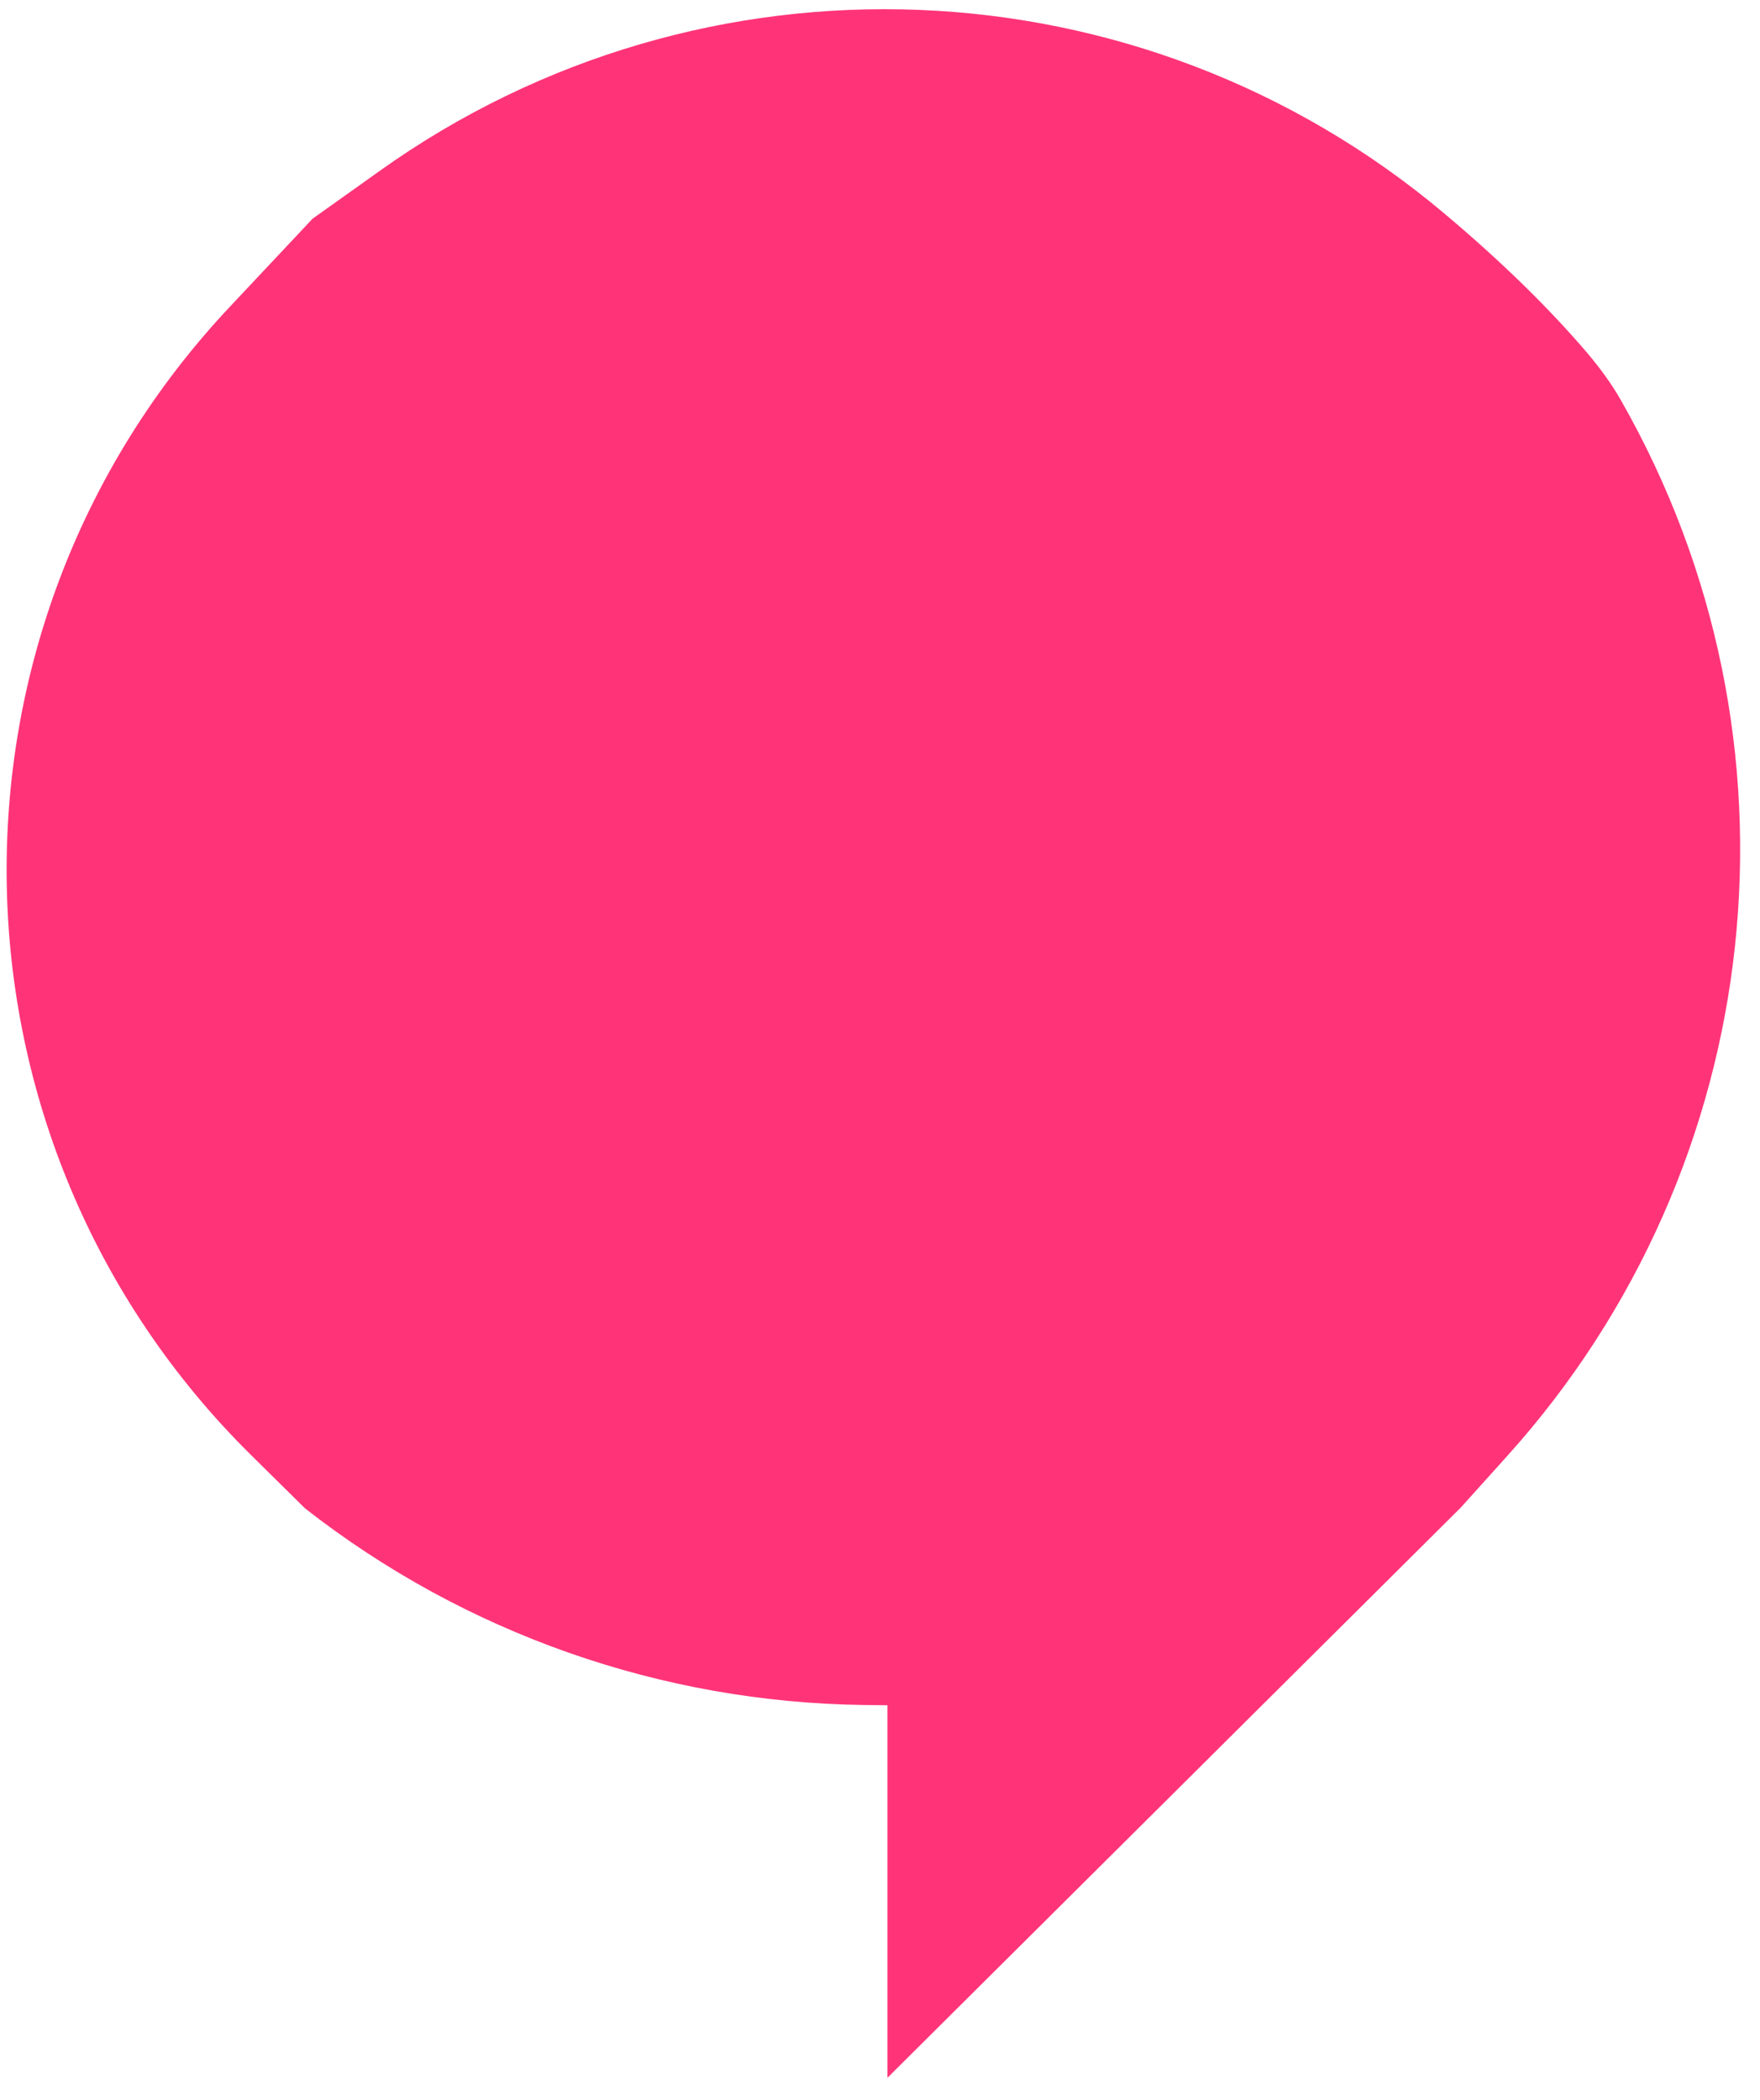 <?xml version="1.0" encoding="UTF-8" standalone="no"?>
<!DOCTYPE svg PUBLIC "-//W3C//DTD SVG 1.1//EN" "http://www.w3.org/Graphics/SVG/1.1/DTD/svg11.dtd">
<svg version="1.1" xmlns="http://www.w3.org/2000/svg" xmlns:xlink="http://www.w3.org/1999/xlink" preserveAspectRatio="xMidYMid meet" viewBox="187.271 162.44 266.041 316.705" width="262.04" height="312.71"><defs><path d="M233.37 390.05C229.01 385.75 226.29 383.05 225.2 381.98C177.25 334.59 175.81 257.61 221.97 208.47C223.64 206.69 227.83 202.24 234.52 195.11C239.97 191.23 243.38 188.8 244.74 187.83C293.53 153.06 359.66 155.7 405.52 194.26C414.04 201.42 421.21 208.41 427.05 215.23C429.16 217.7 430.9 220.12 432.26 222.5C461.59 273.83 454.69 338.19 415.12 382.12C414.18 383.16 411.84 385.77 408.08 389.94L321.41 476.14L321.41 419.82C319.54 419.8 318.37 419.79 317.9 419.78C287.23 419.4 257.53 408.96 233.37 390.05C233.37 390.05 233.37 390.05 233.37 390.05Z" id="bu1Y0qcOc"></path></defs><g><g><use xlink:href="#bu1Y0qcOc" opacity="1" fill="#ff3478" fill-opacity="1"></use><g><use xlink:href="#bu1Y0qcOc" opacity="1" fill-opacity="0" stroke="#000000" stroke-width="1" stroke-opacity="0"></use></g></g></g></svg>